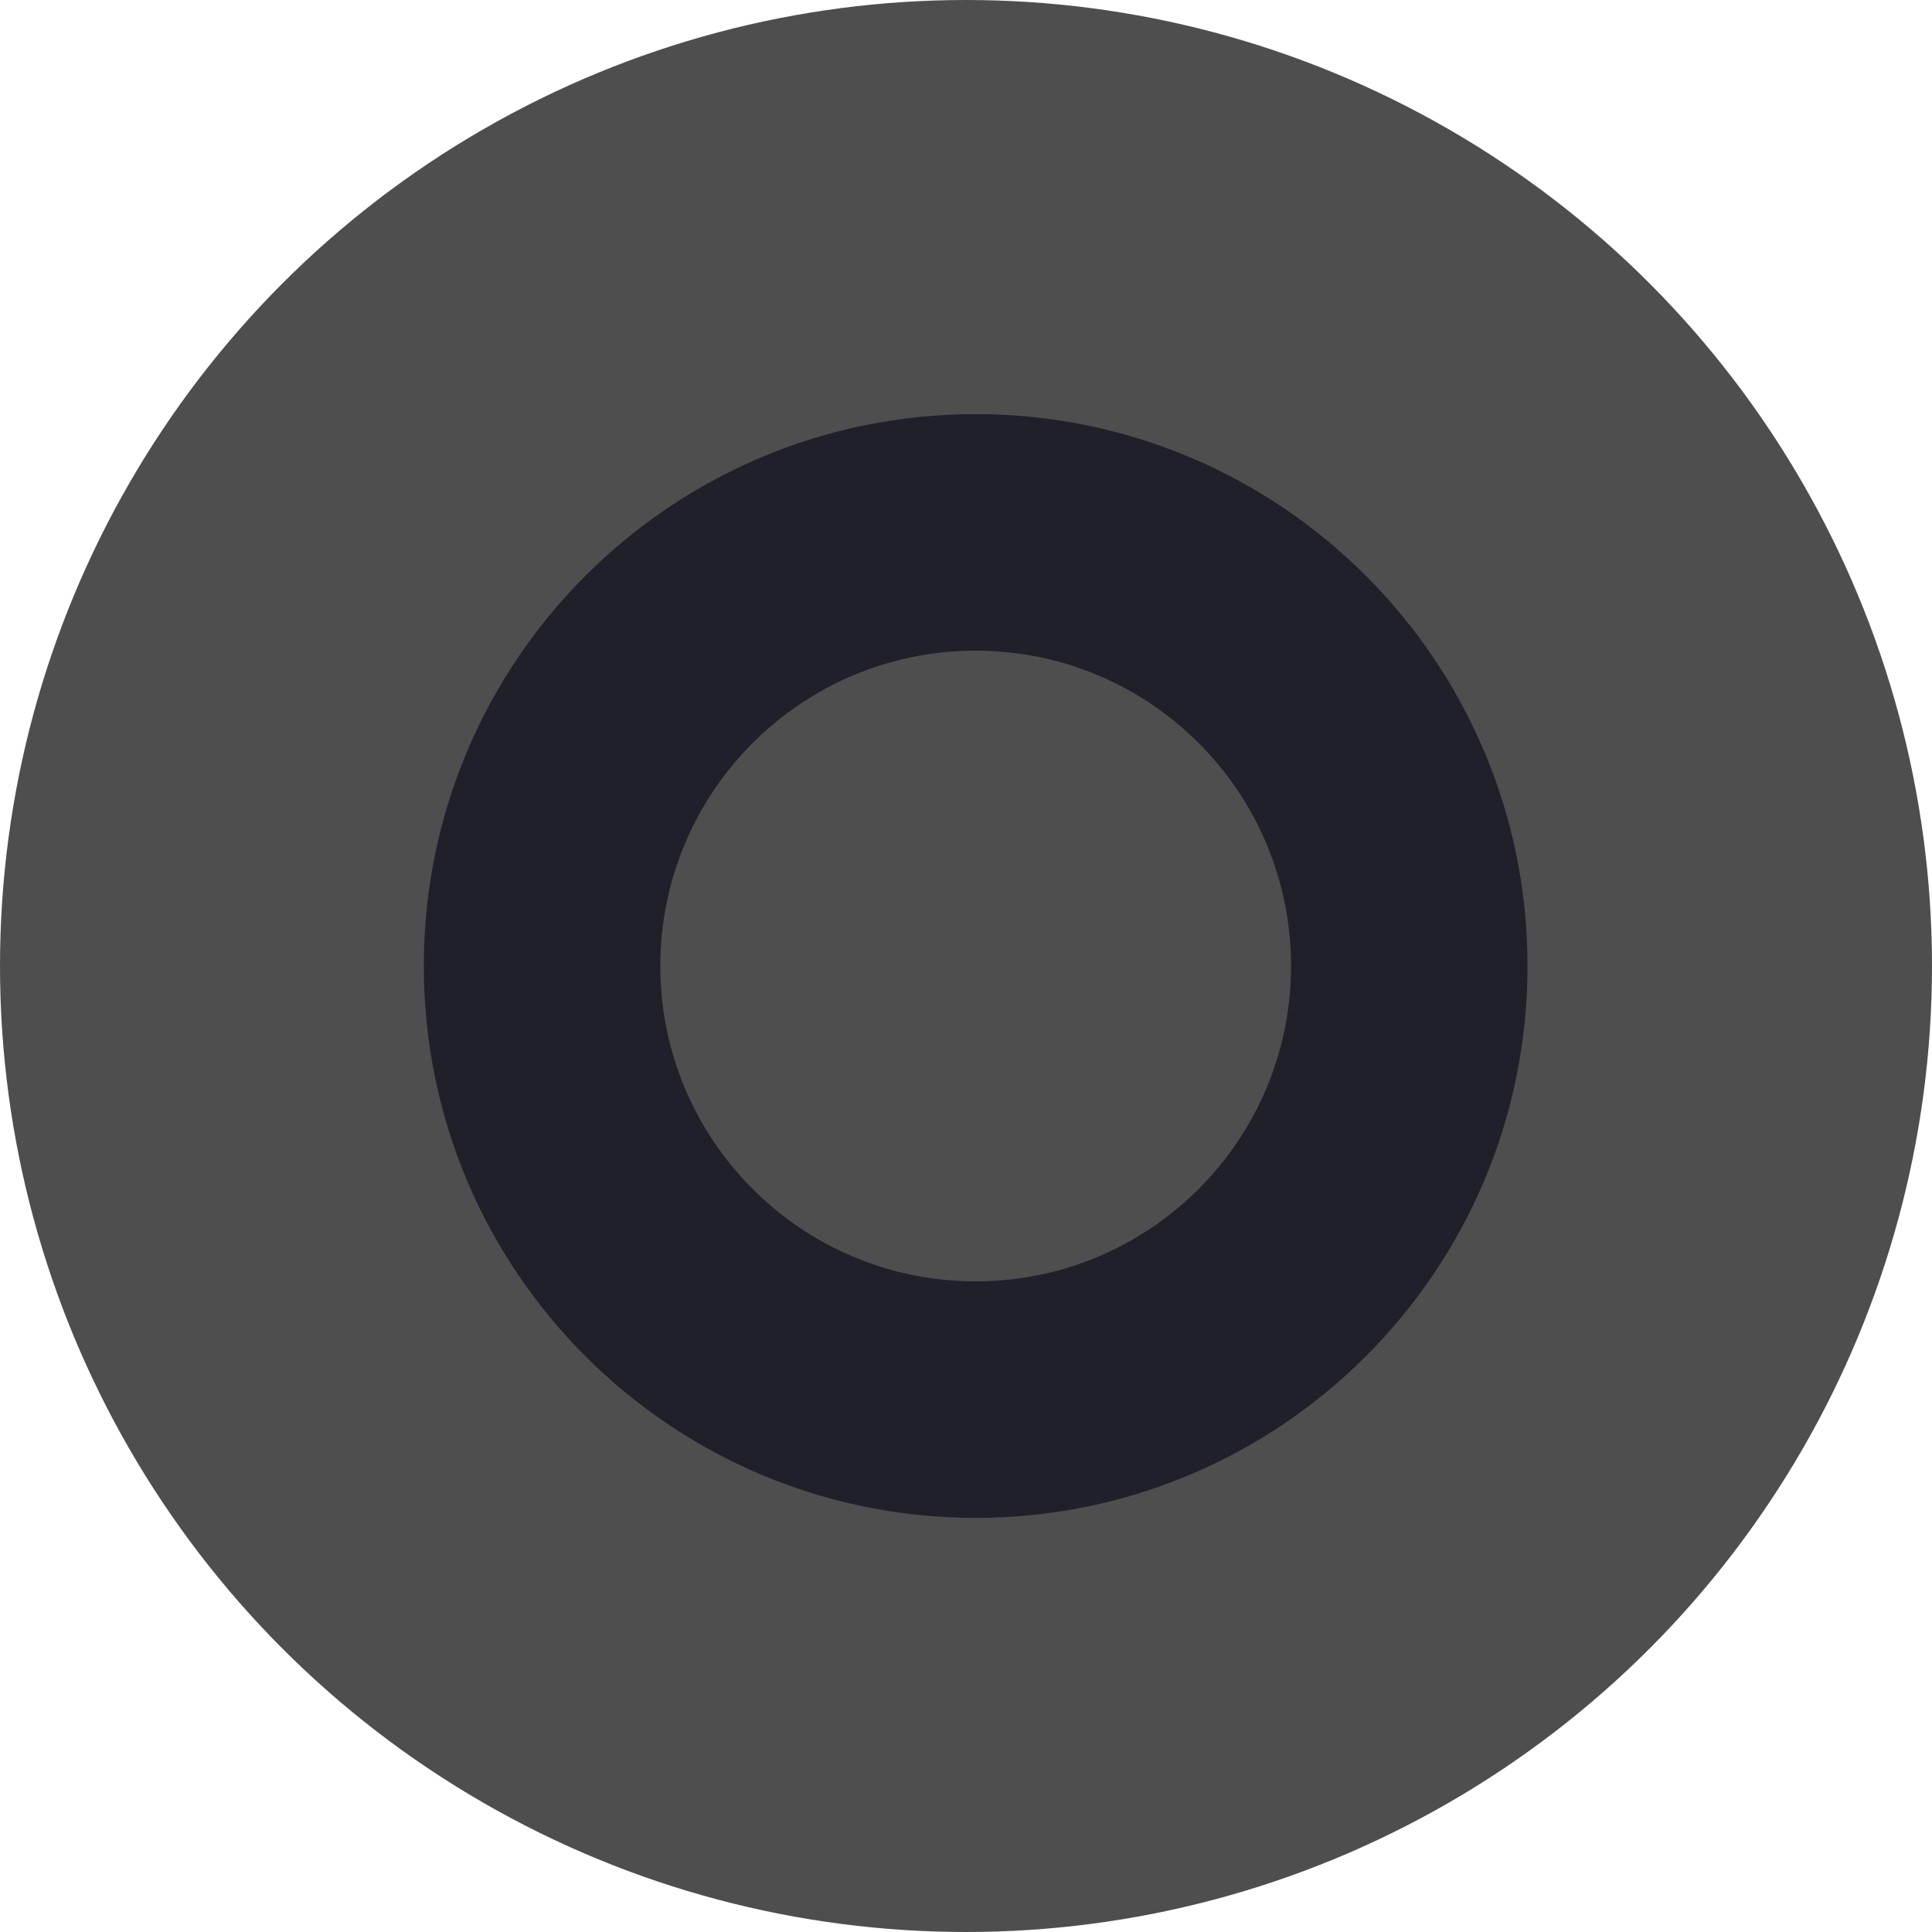 <svg width="100" height="100" viewBox="0 0 100 100" fill="none" xmlns="http://www.w3.org/2000/svg">
<circle cx="50" cy="50" r="50" fill="#4E4E4E"/>
<path fill-rule="evenodd" clip-rule="evenodd" d="M79.064 50C79.064 65.776 66.276 78.564 50.5 78.564C34.724 78.564 21.936 65.776 21.936 50C21.936 34.224 34.724 21.436 50.5 21.436C66.276 21.436 79.064 34.224 79.064 50ZM66.823 50C66.823 59.015 59.515 66.323 50.5 66.323C41.485 66.323 34.178 59.015 34.178 50C34.178 40.985 41.485 33.678 50.5 33.678C59.515 33.678 66.823 40.985 66.823 50Z" fill="#1F2029"/>
</svg>
